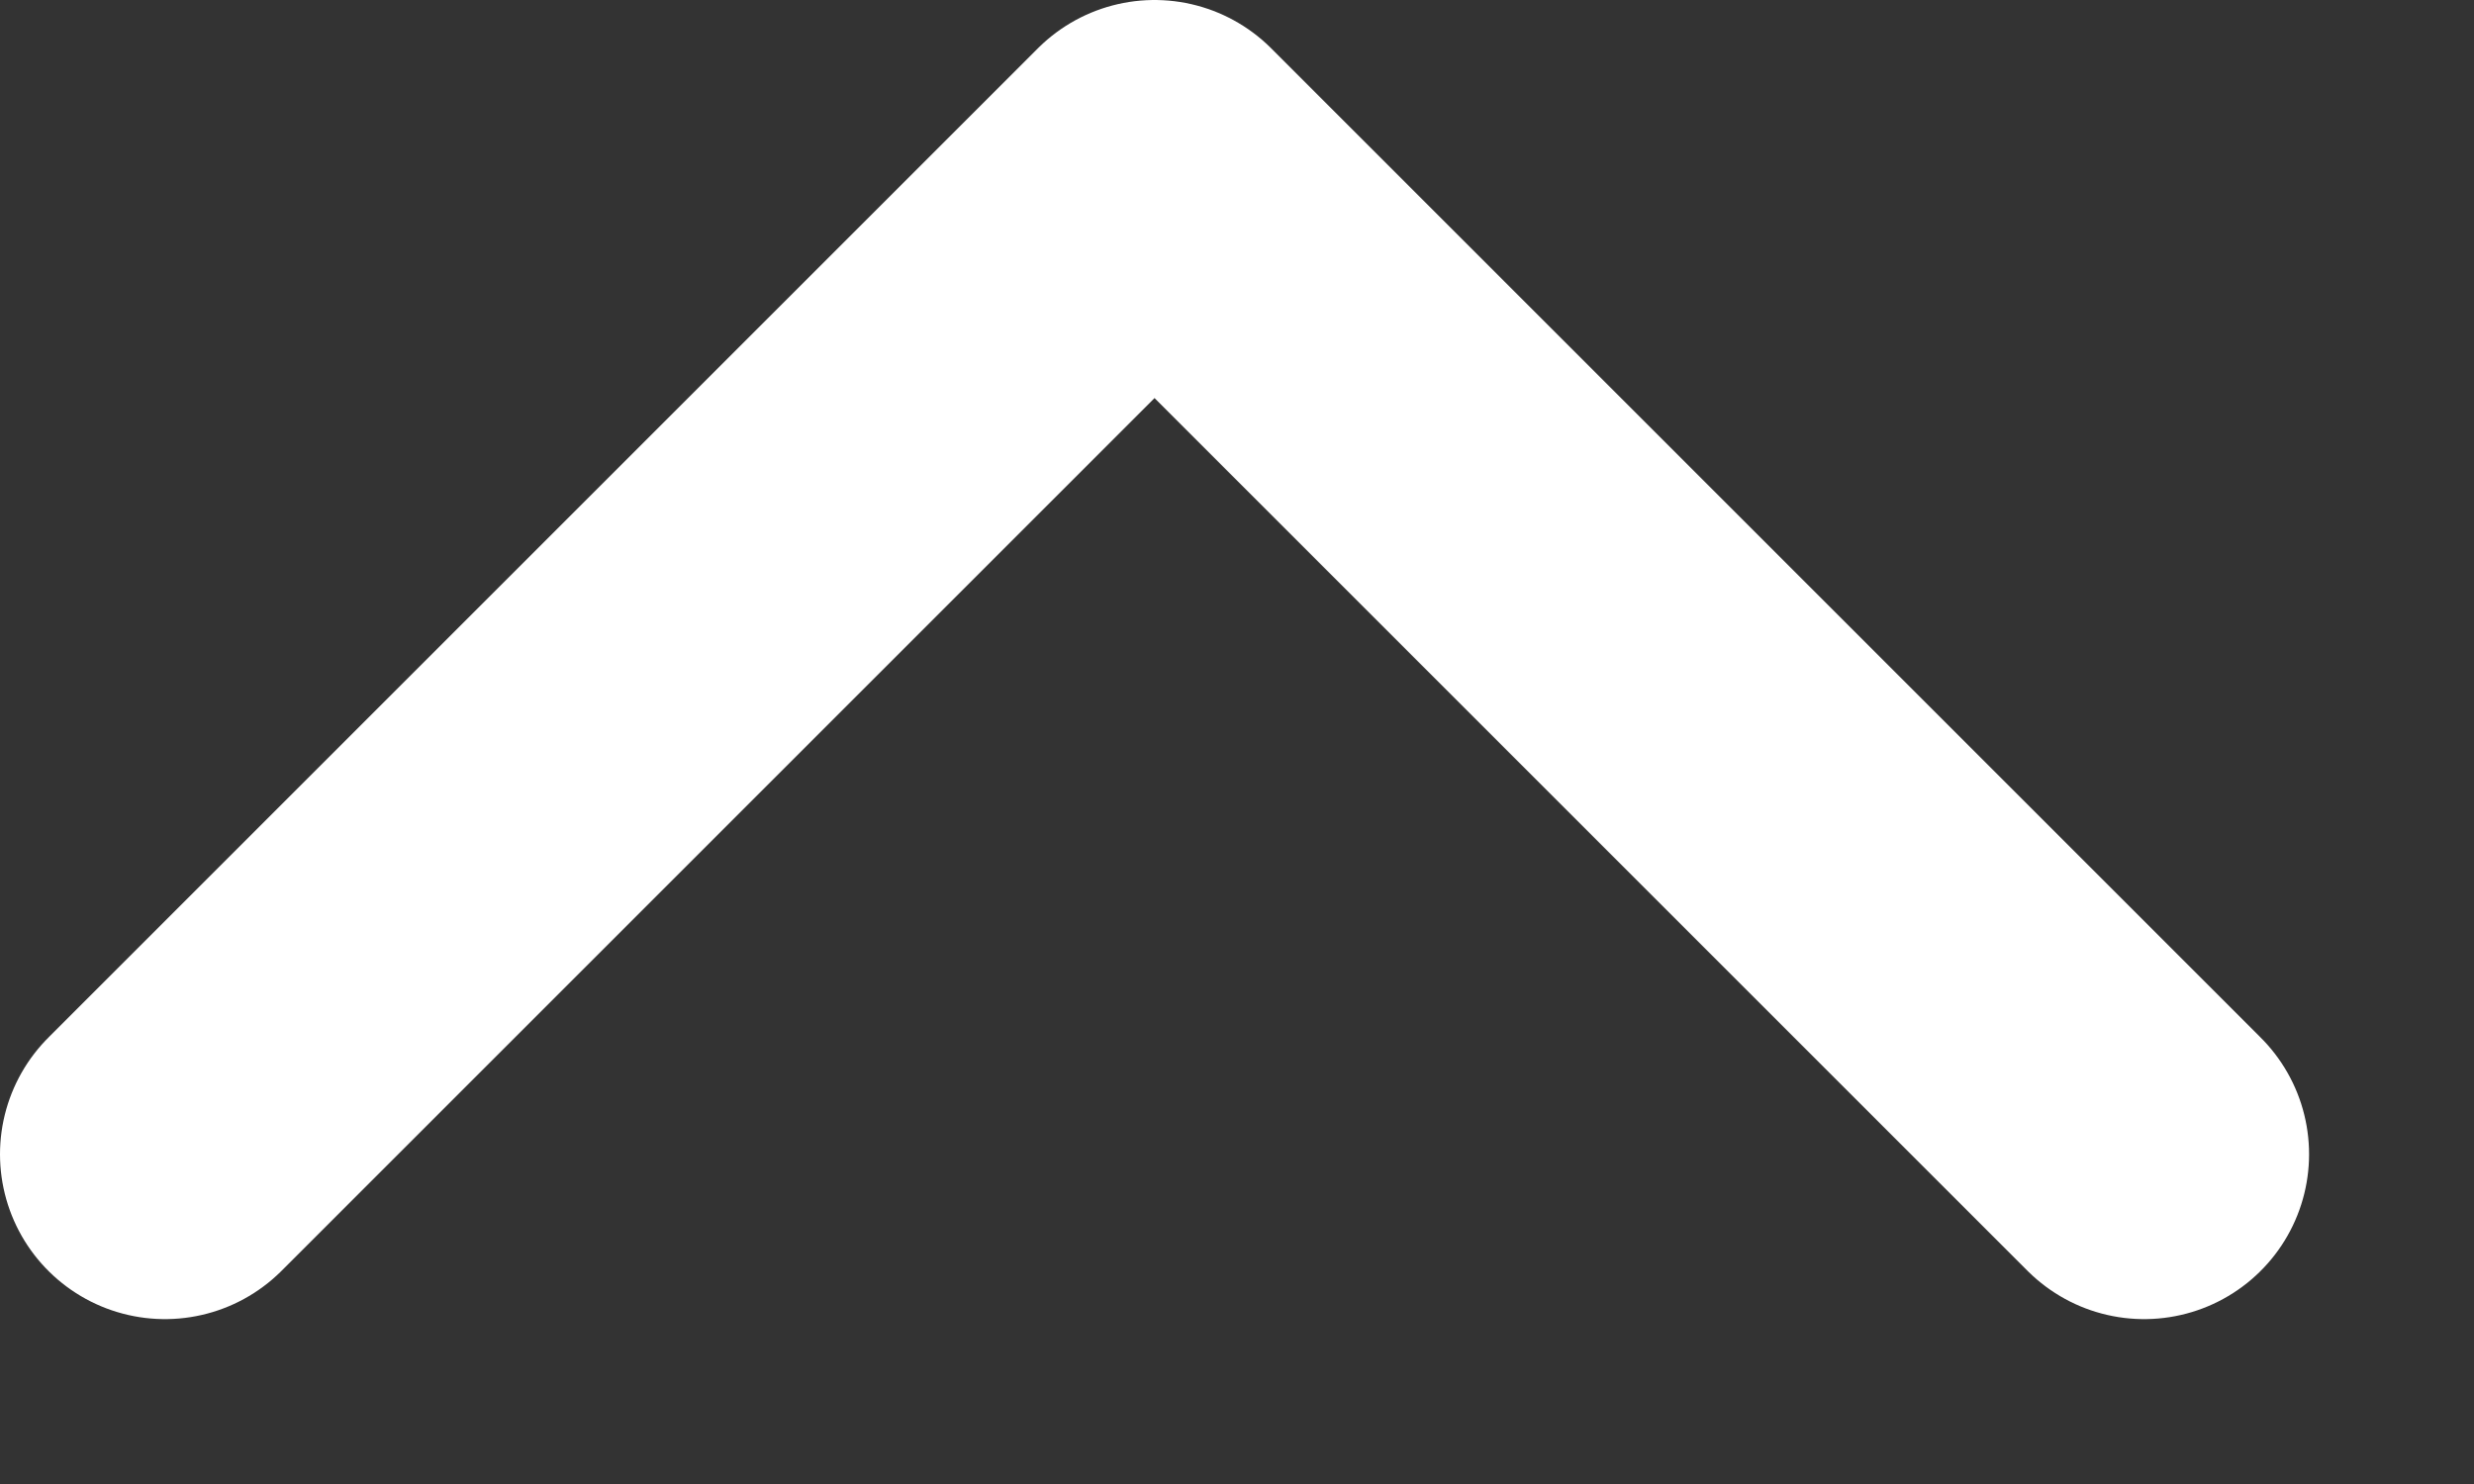 <svg width="15" height="9" viewBox="0 0 15 9" fill="none" xmlns="http://www.w3.org/2000/svg" xmlns:xlink="http://www.w3.org/1999/xlink">
	<rect x="0" y="0" width="15" height="9" fill="#333333" stroke="none"/>
	<desc>
			Created with Pixso.
	</desc>
	<defs/>
	<path id="Vector" d="M13 7L7 1L1 7" stroke="#FFFFFF" stroke-opacity="1" stroke-width="2" stroke-linejoin="round" stroke-linecap="round"/>
</svg>
